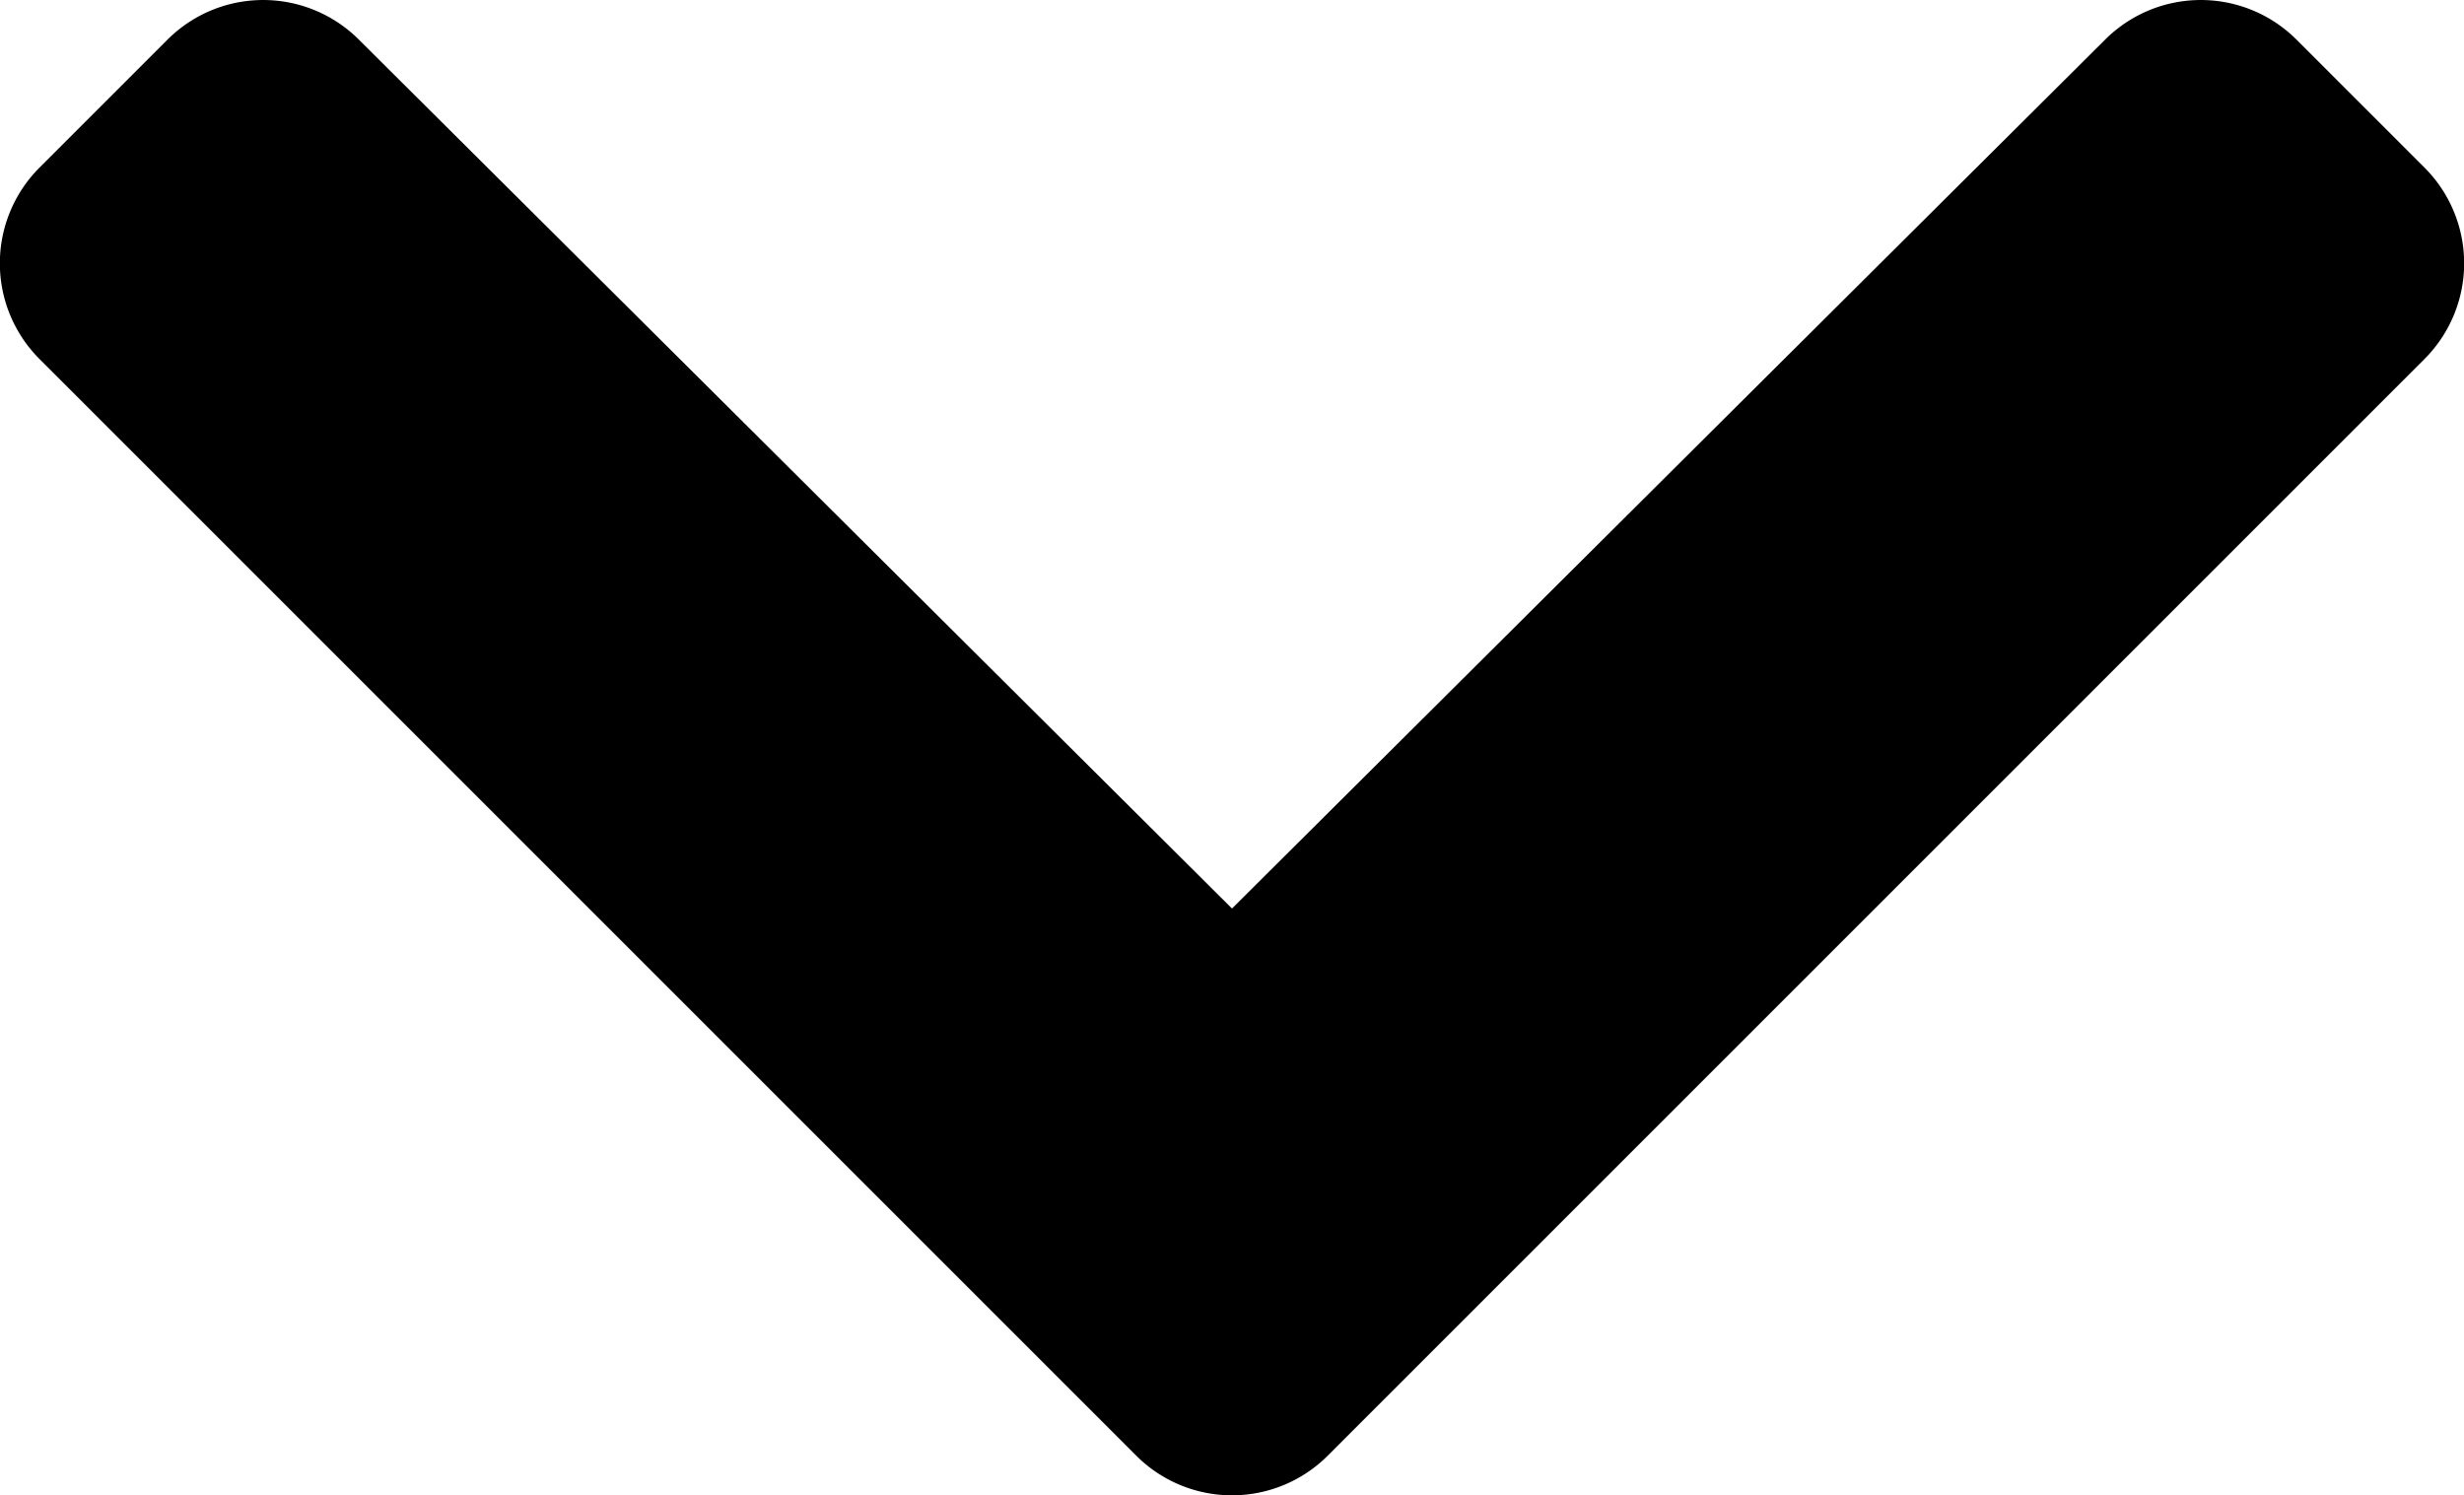 <svg xmlns="http://www.w3.org/2000/svg" width="16" height="9.71" viewBox="0 0 16 9.71"><path d="M13.034,132.947l-7.121-7.121a.879.879,0,0,1,0-1.244l.831-.831a.879.879,0,0,1,1.242,0l5.67,5.643,5.67-5.643a.879.879,0,0,1,1.242,0l.831.831a.879.879,0,0,1,0,1.244l-7.121,7.121A.879.879,0,0,1,13.034,132.947Z" transform="translate(-5.656 -123.494)"/></svg>